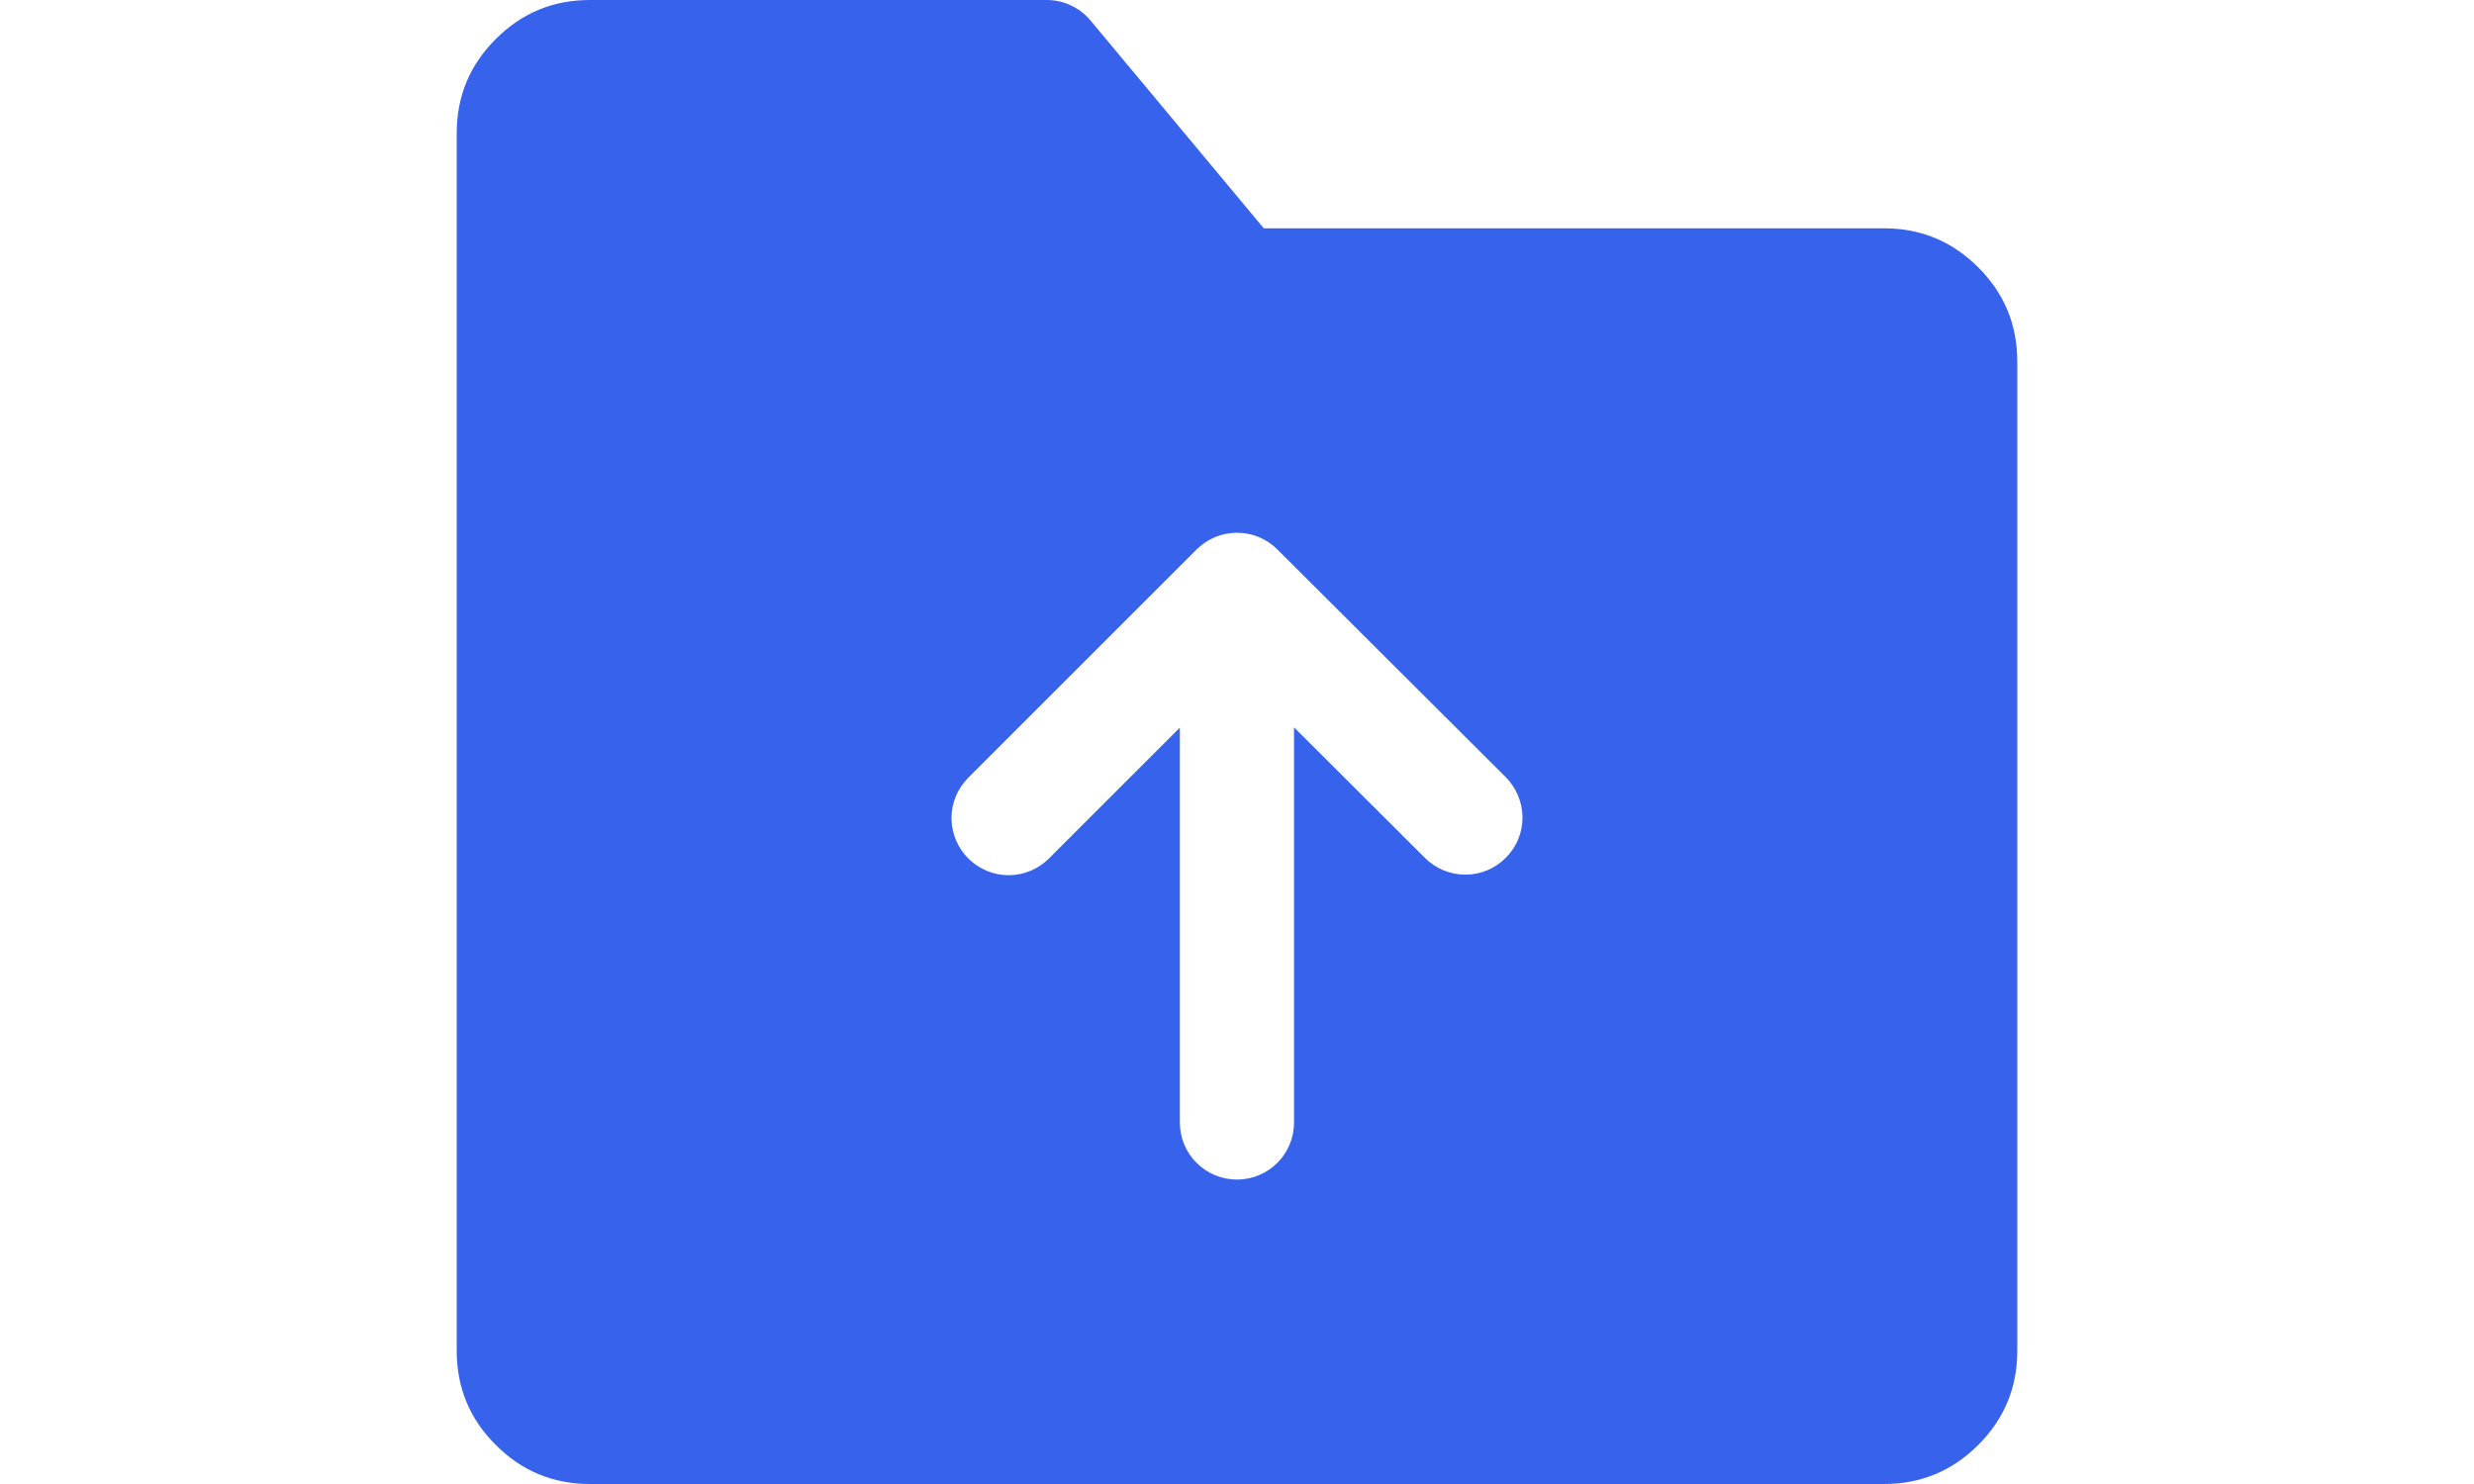 <svg xmlns="http://www.w3.org/2000/svg" xmlns:xlink="http://www.w3.org/1999/xlink" fill="none" version="1.1" width="10" height="6" viewBox="0 0 13.667 13"><g><g><path d="M0,11.833L0,1.167Q0,0.683,0.342,0.342Q0.683,0,1.167,0L5.167,0C5.315,0,5.456,0.066,5.551,0.18L7.068,2L12.5,2Q12.983,2,13.325,2.342Q13.667,2.683,13.667,3.167L13.667,11.833Q13.667,12.317,13.325,12.658Q12.983,13,12.5,13L1.167,13Q0.683,13,0.342,12.658Q0,12.317,0,11.833ZM4.48,6.813L6.48,4.813C6.481,4.812,6.481,4.812,6.482,4.811C6.528,4.766,6.582,4.73,6.642,4.705C6.701,4.68,6.766,4.667,6.833,4.667C6.901,4.667,6.966,4.68,7.025,4.705C7.084,4.729,7.139,4.765,7.187,4.813L7.187,4.813L9.187,6.808C9.281,6.902,9.333,7.029,9.334,7.162L9.334,7.162C9.334,7.295,9.281,7.422,9.187,7.515C9.094,7.609,8.967,7.662,8.834,7.662L8.834,7.662C8.701,7.662,8.574,7.61,8.48,7.516L8.48,7.516L7.333,6.372L7.333,9.833C7.333,10.11,7.11,10.333,6.833,10.333C6.557,10.333,6.333,10.11,6.333,9.833L6.333,6.374L5.187,7.52C5.093,7.614,4.966,7.667,4.833,7.667C4.701,7.667,4.574,7.614,4.48,7.52C4.392,7.432,4.34,7.315,4.334,7.191L4.333,7.167C4.333,7.034,4.386,6.907,4.48,6.813Z" fill-rule="evenodd" fill="#3662EC" fill-opacity="1"/></g></g></svg>